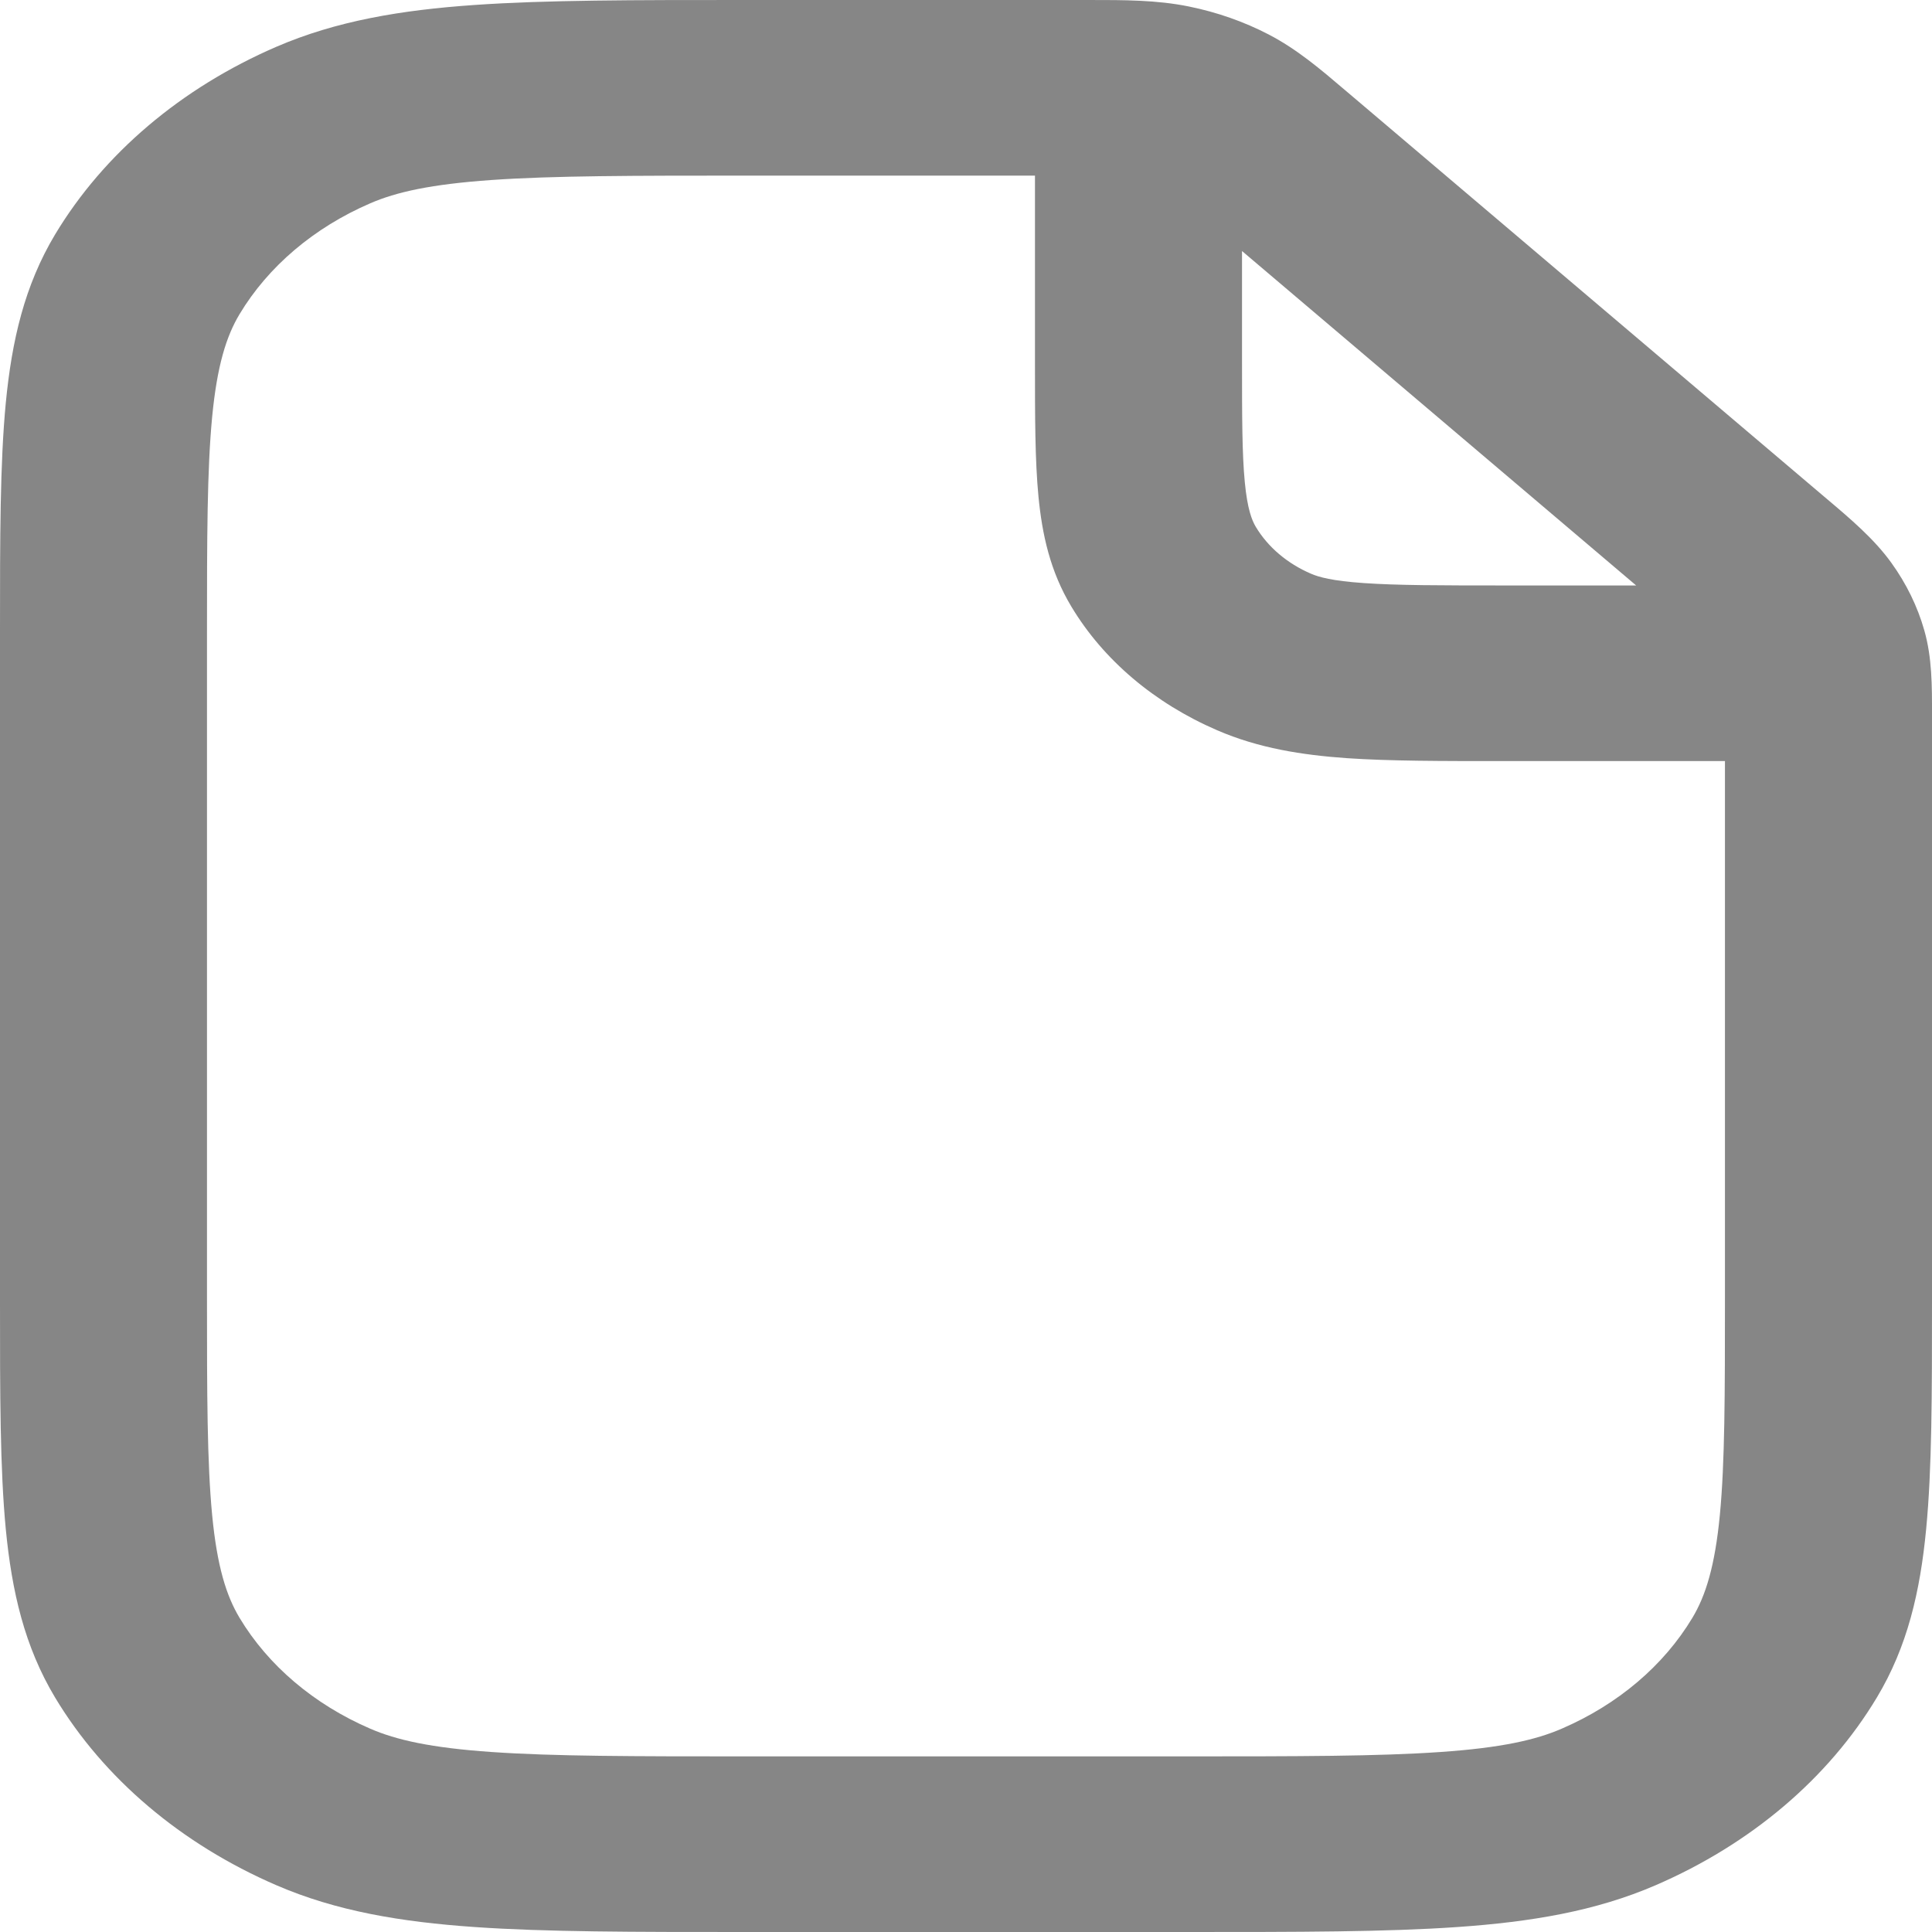 <svg width="30" height="30" viewBox="0 0 30 30" fill="none" xmlns="http://www.w3.org/2000/svg">
<path fill-rule="evenodd" clip-rule="evenodd" d="M16.071 2.727H11.607C9.83 2.727 8.595 2.728 7.633 2.795C6.69 2.861 6.153 2.982 5.749 3.157C4.876 3.534 4.165 4.137 3.72 4.878C3.514 5.221 3.371 5.677 3.294 6.477C3.216 7.293 3.214 8.341 3.214 9.849V20.152C3.214 21.659 3.216 22.708 3.294 23.523C3.371 24.323 3.514 24.779 3.72 25.122C4.165 25.863 4.876 26.466 5.749 26.843C6.153 27.018 6.69 27.14 7.633 27.205C8.595 27.272 9.83 27.273 11.607 27.273H18.393C20.169 27.273 21.405 27.272 22.367 27.205C23.31 27.14 23.846 27.018 24.25 26.843C25.124 26.466 25.834 25.863 26.279 25.122C26.485 24.779 26.629 24.323 26.706 23.523C26.784 22.708 26.785 21.659 26.785 20.152V11.818H23.393L23.329 11.818C22.383 11.818 21.578 11.818 20.916 11.773C20.221 11.724 19.545 11.619 18.899 11.339C17.924 10.918 17.132 10.246 16.636 9.419C16.306 8.871 16.182 8.297 16.125 7.708C16.071 7.146 16.071 6.463 16.071 5.66L16.071 5.606V2.727ZM25.406 9.091L19.286 3.898V5.606C19.286 6.477 19.287 7.049 19.329 7.485C19.369 7.906 19.44 8.081 19.5 8.181C19.688 8.495 19.988 8.75 20.358 8.909C20.476 8.96 20.682 9.02 21.178 9.054C21.693 9.09 22.366 9.091 23.393 9.091H25.406ZM18.462 0.101C17.963 -0.001 17.451 -0 16.916 8.33104e-05L16.796 0H11.607H11.539C9.847 0 8.479 0 7.371 0.077C6.23 0.156 5.223 0.324 4.29 0.727C2.812 1.366 1.61 2.386 0.856 3.64C0.381 4.432 0.184 5.286 0.09 6.255C-2.88265e-05 7.195 -1.57474e-05 8.355 4.30957e-07 9.79V9.849V20.152V20.21C-1.57473e-05 21.645 -2.89419e-05 22.806 0.09 23.746C0.184 24.714 0.381 25.569 0.856 26.36C1.61 27.614 2.812 28.634 4.29 29.273C5.223 29.677 6.23 29.844 7.371 29.923C8.479 30 9.847 30 11.539 30H11.607H18.393H18.461C20.153 30 21.521 30 22.629 29.923C23.77 29.844 24.777 29.677 25.71 29.273C27.188 28.634 28.39 27.614 29.143 26.36C29.619 25.569 29.816 24.714 29.909 23.746C30 22.806 30 21.645 30 20.21V20.152V11.203L30 11.101C30.001 10.648 30.001 10.213 29.881 9.79C29.776 9.419 29.603 9.064 29.368 8.738C29.1 8.367 28.738 8.06 28.359 7.74L28.274 7.668L20.963 1.465L20.878 1.393C20.5 1.071 20.139 0.764 19.701 0.536C19.318 0.337 18.9 0.19 18.462 0.101Z" fill="#868686"/>
</svg>

